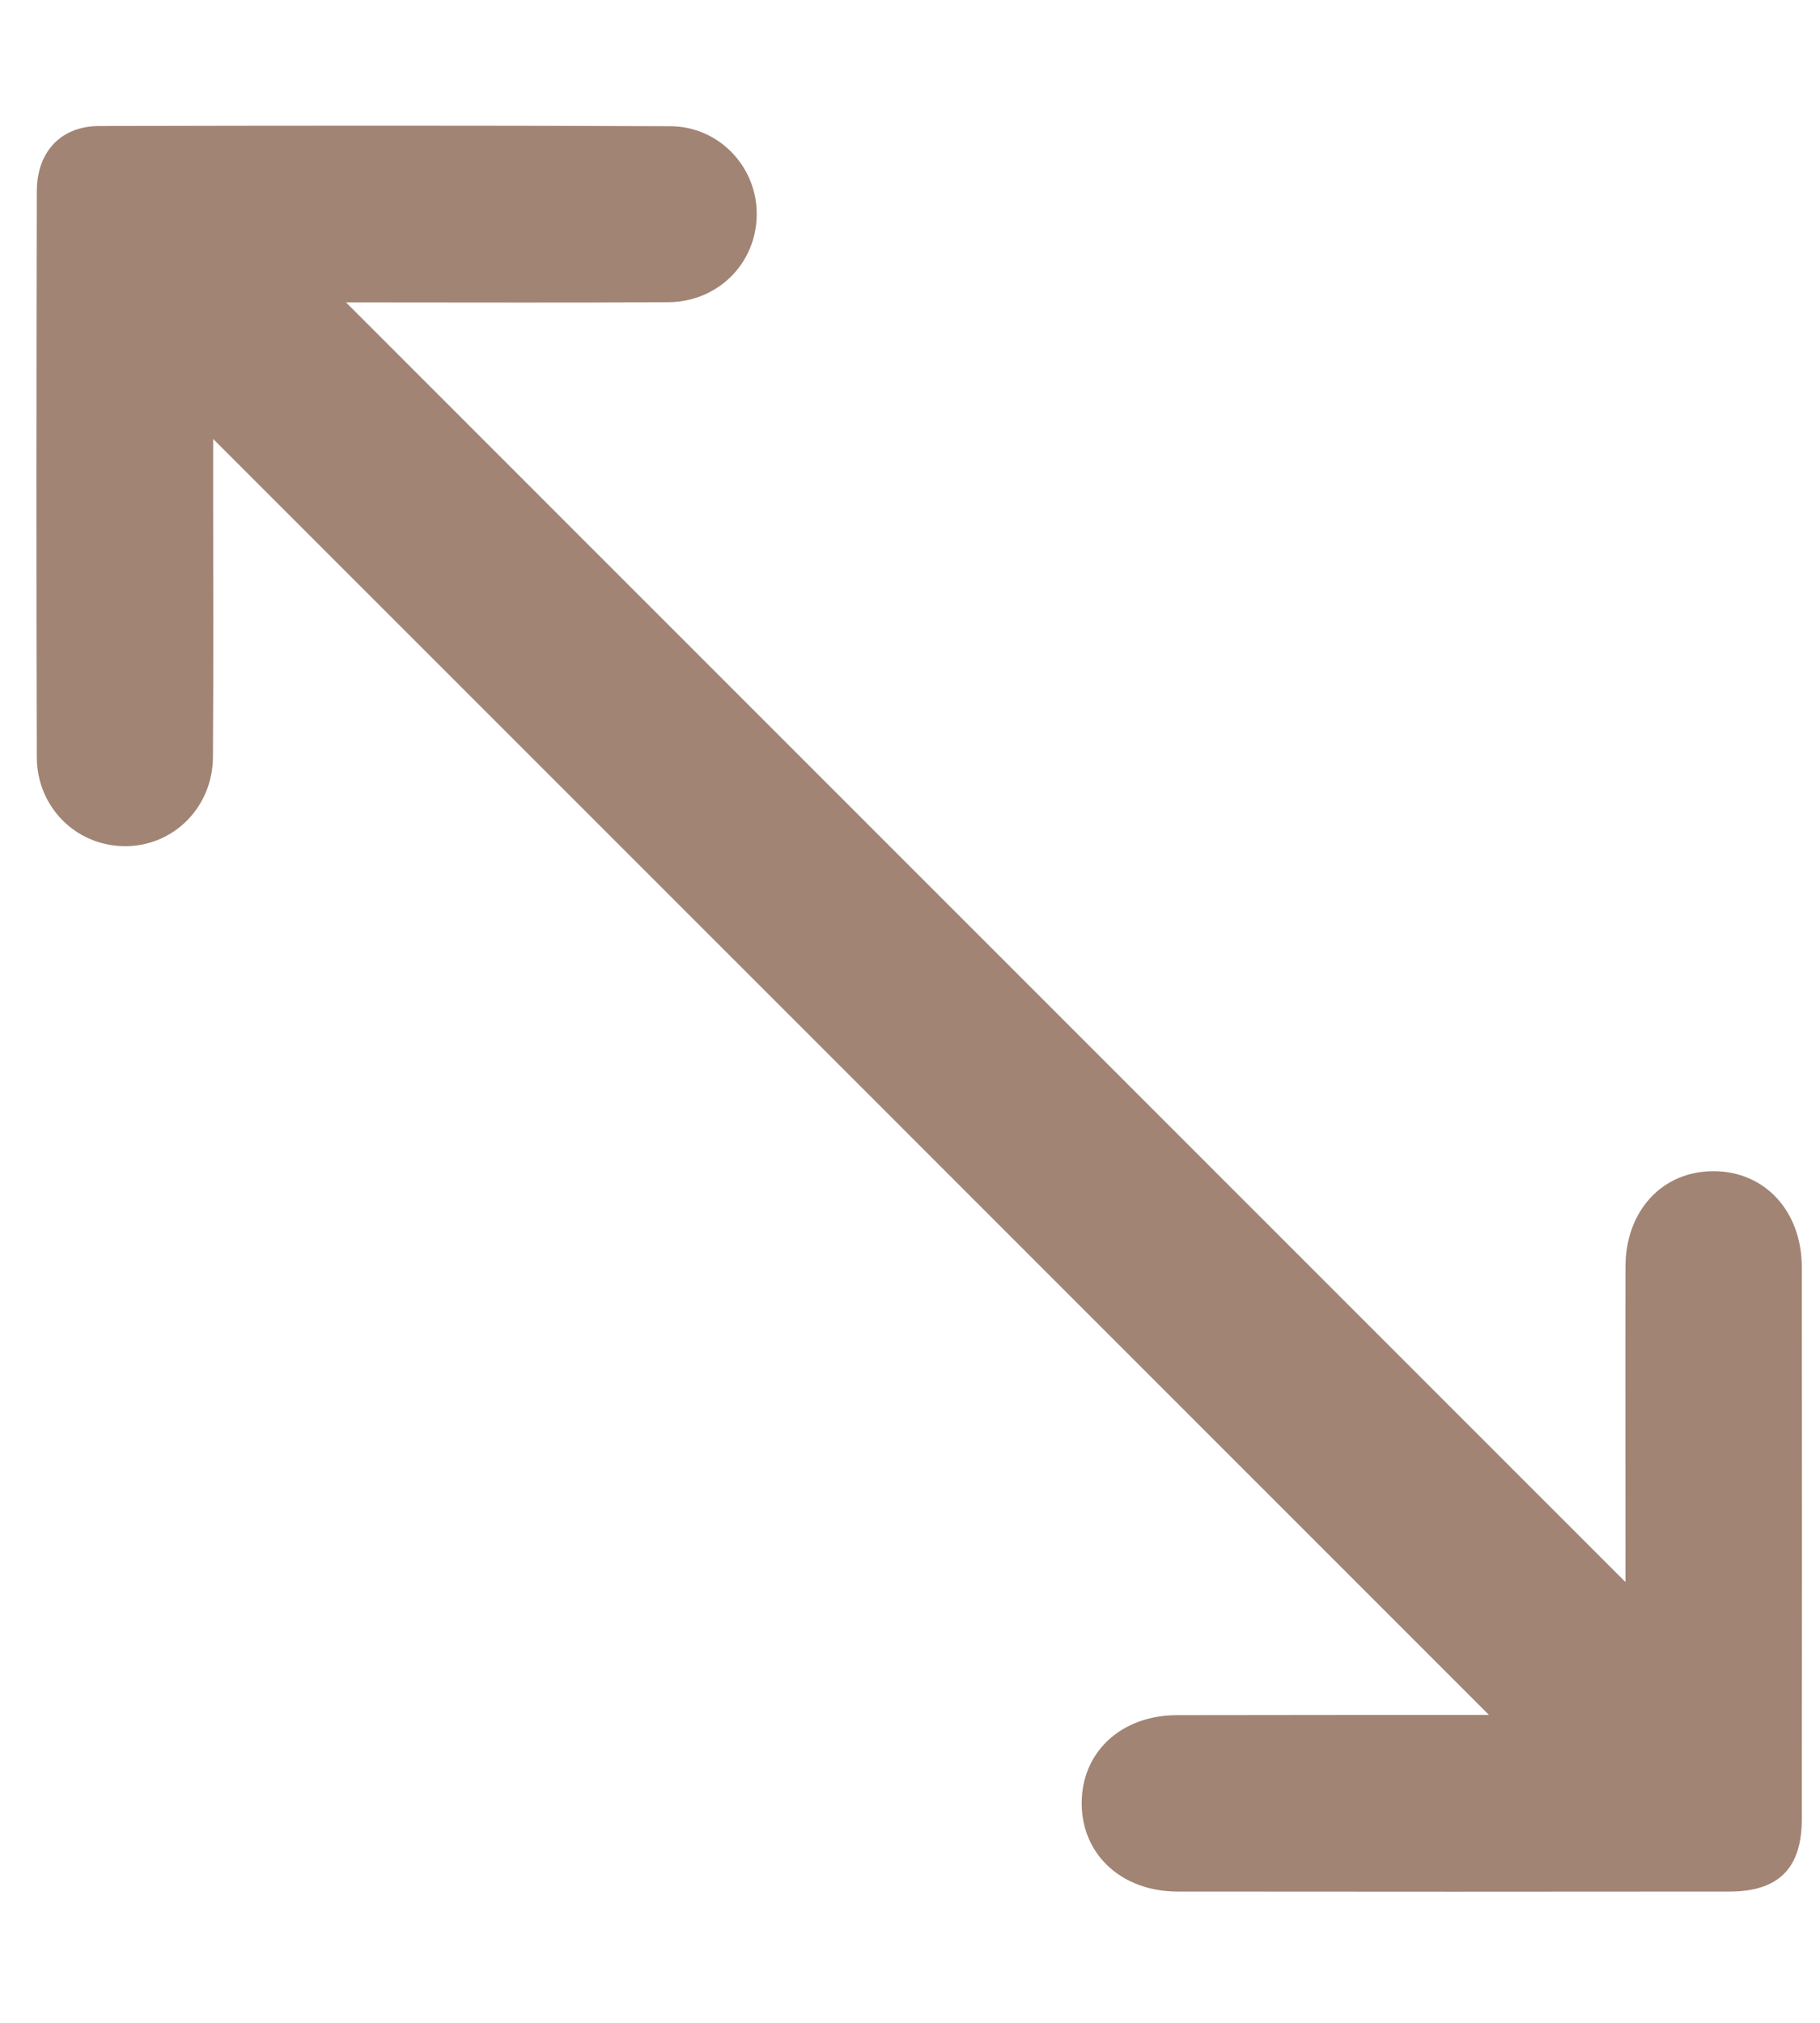 <svg width="9" height="10" viewBox="0 0 9 10" fill="none" xmlns="http://www.w3.org/2000/svg">
<path d="M1.054 2.17C1.054 2.228 1.054 2.317 1.054 2.407C1.054 2.852 1.056 3.298 1.053 3.744C1.051 3.995 0.852 4.188 0.611 4.183C0.374 4.179 0.183 3.989 0.182 3.744C0.179 2.812 0.18 1.879 0.182 0.947C0.182 0.751 0.3 0.624 0.49 0.623C1.431 0.621 2.372 0.62 3.313 0.624C3.556 0.624 3.745 0.826 3.742 1.062C3.74 1.301 3.552 1.492 3.305 1.494C2.814 1.497 2.323 1.495 1.832 1.495C1.788 1.495 1.744 1.495 1.711 1.495C3.819 3.603 5.928 5.711 8.038 7.821C8.038 7.793 8.038 7.75 8.038 7.707C8.038 7.225 8.037 6.743 8.038 6.261C8.039 5.984 8.222 5.788 8.476 5.79C8.728 5.791 8.91 5.988 8.91 6.265C8.911 7.174 8.911 8.084 8.91 8.993C8.91 9.236 8.795 9.351 8.552 9.351C7.643 9.352 6.733 9.352 5.824 9.351C5.547 9.351 5.35 9.169 5.349 8.916C5.348 8.662 5.544 8.479 5.821 8.479C6.343 8.478 6.866 8.478 7.363 8.478C5.266 6.381 3.157 4.272 1.054 2.17Z" fill="#A18474"/>
</svg>
